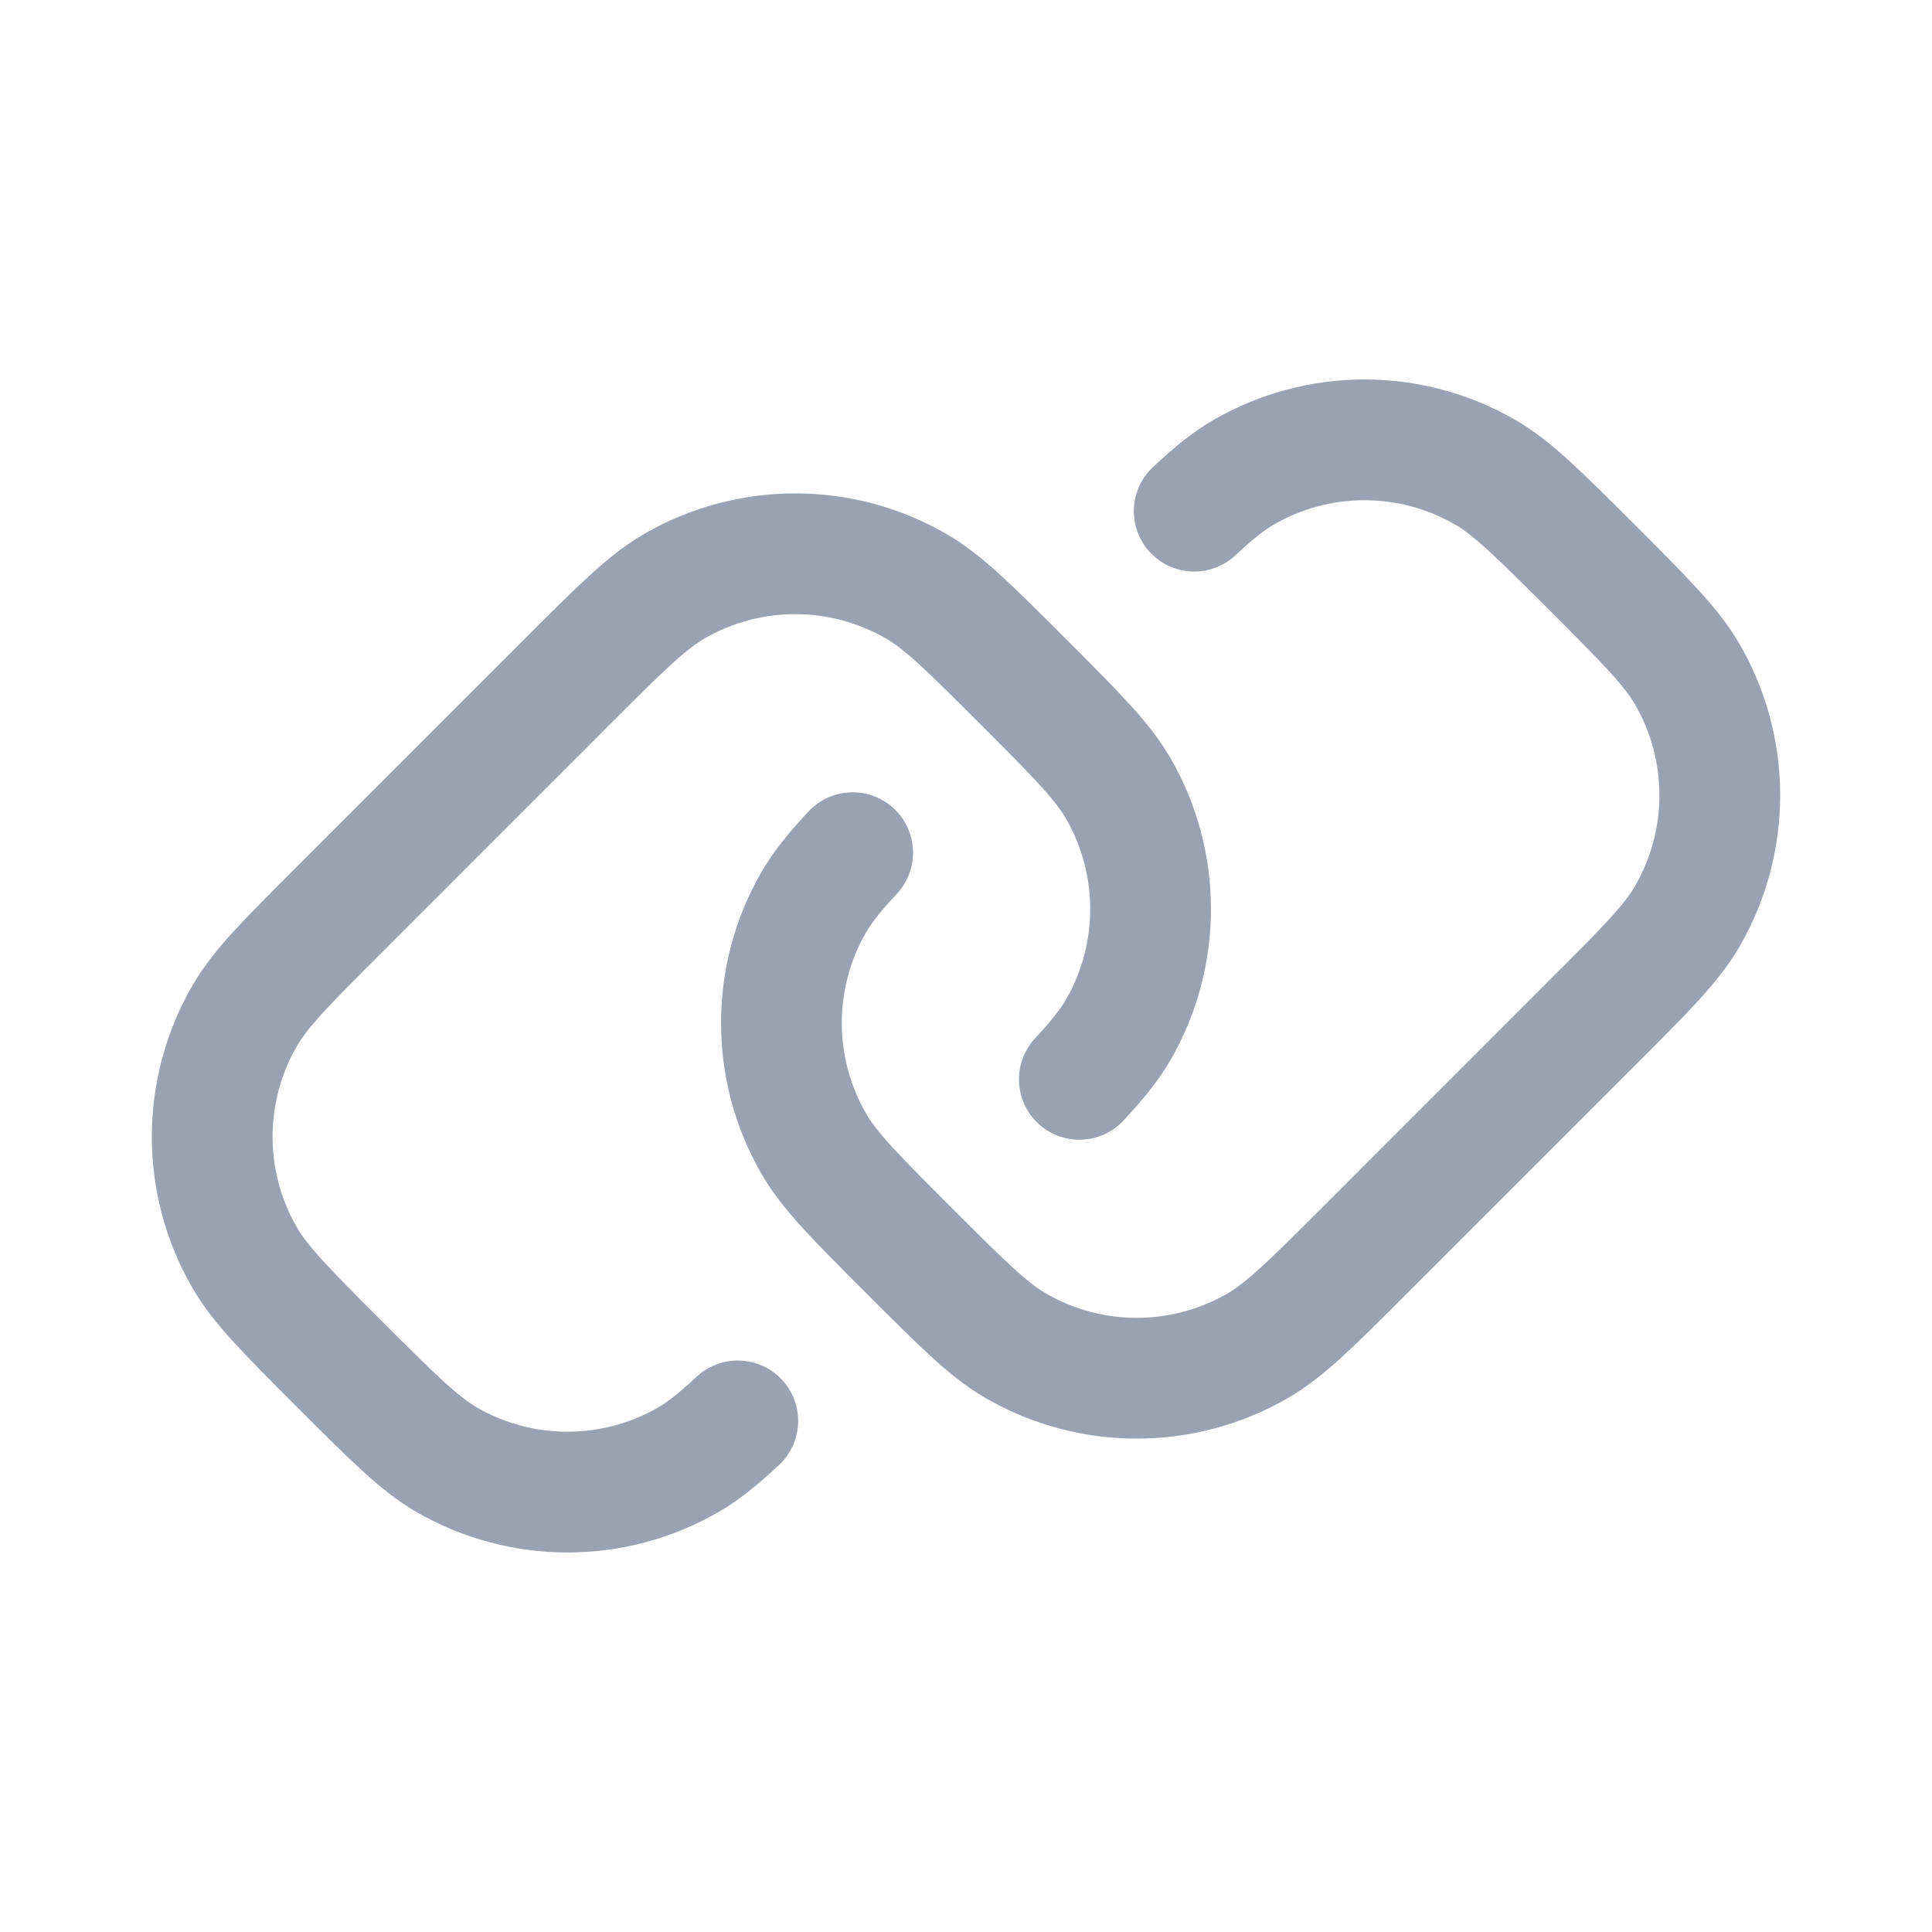 <svg width="24" height="24" viewBox="0 0 24 24" fill="none" xmlns="http://www.w3.org/2000/svg">
<path d="M9.165 17.651C8.925 17.874 8.74 18.024 8.55 18.134C7.622 18.669 6.478 18.669 5.55 18.134C5.208 17.936 4.879 17.607 4.222 16.95C3.564 16.292 3.235 15.963 3.038 15.621C2.502 14.693 2.502 13.55 3.038 12.621C3.235 12.279 3.564 11.95 4.222 11.293L7.05 8.464C7.708 7.807 8.037 7.478 8.379 7.281C9.307 6.745 10.45 6.745 11.379 7.281C11.721 7.478 12.05 7.807 12.707 8.464C13.365 9.122 13.693 9.451 13.891 9.793C14.427 10.721 14.427 11.865 13.891 12.793C13.781 12.982 13.632 13.168 13.408 13.408M10.592 10.592C10.368 10.832 10.219 11.018 10.109 11.207C9.573 12.135 9.573 13.279 10.109 14.207C10.306 14.549 10.635 14.878 11.293 15.536C11.95 16.193 12.279 16.522 12.621 16.719C13.55 17.255 14.693 17.255 15.621 16.719C15.963 16.522 16.292 16.193 16.95 15.536L19.778 12.707C20.436 12.05 20.765 11.721 20.962 11.379C21.498 10.45 21.498 9.307 20.962 8.379C20.765 8.037 20.436 7.708 19.778 7.05C19.12 6.393 18.792 6.064 18.45 5.866C17.521 5.33 16.378 5.33 15.45 5.866C15.26 5.976 15.075 6.126 14.835 6.35" stroke="#98A2B3" stroke-width="1.5" stroke-linecap="round"/>
</svg>
